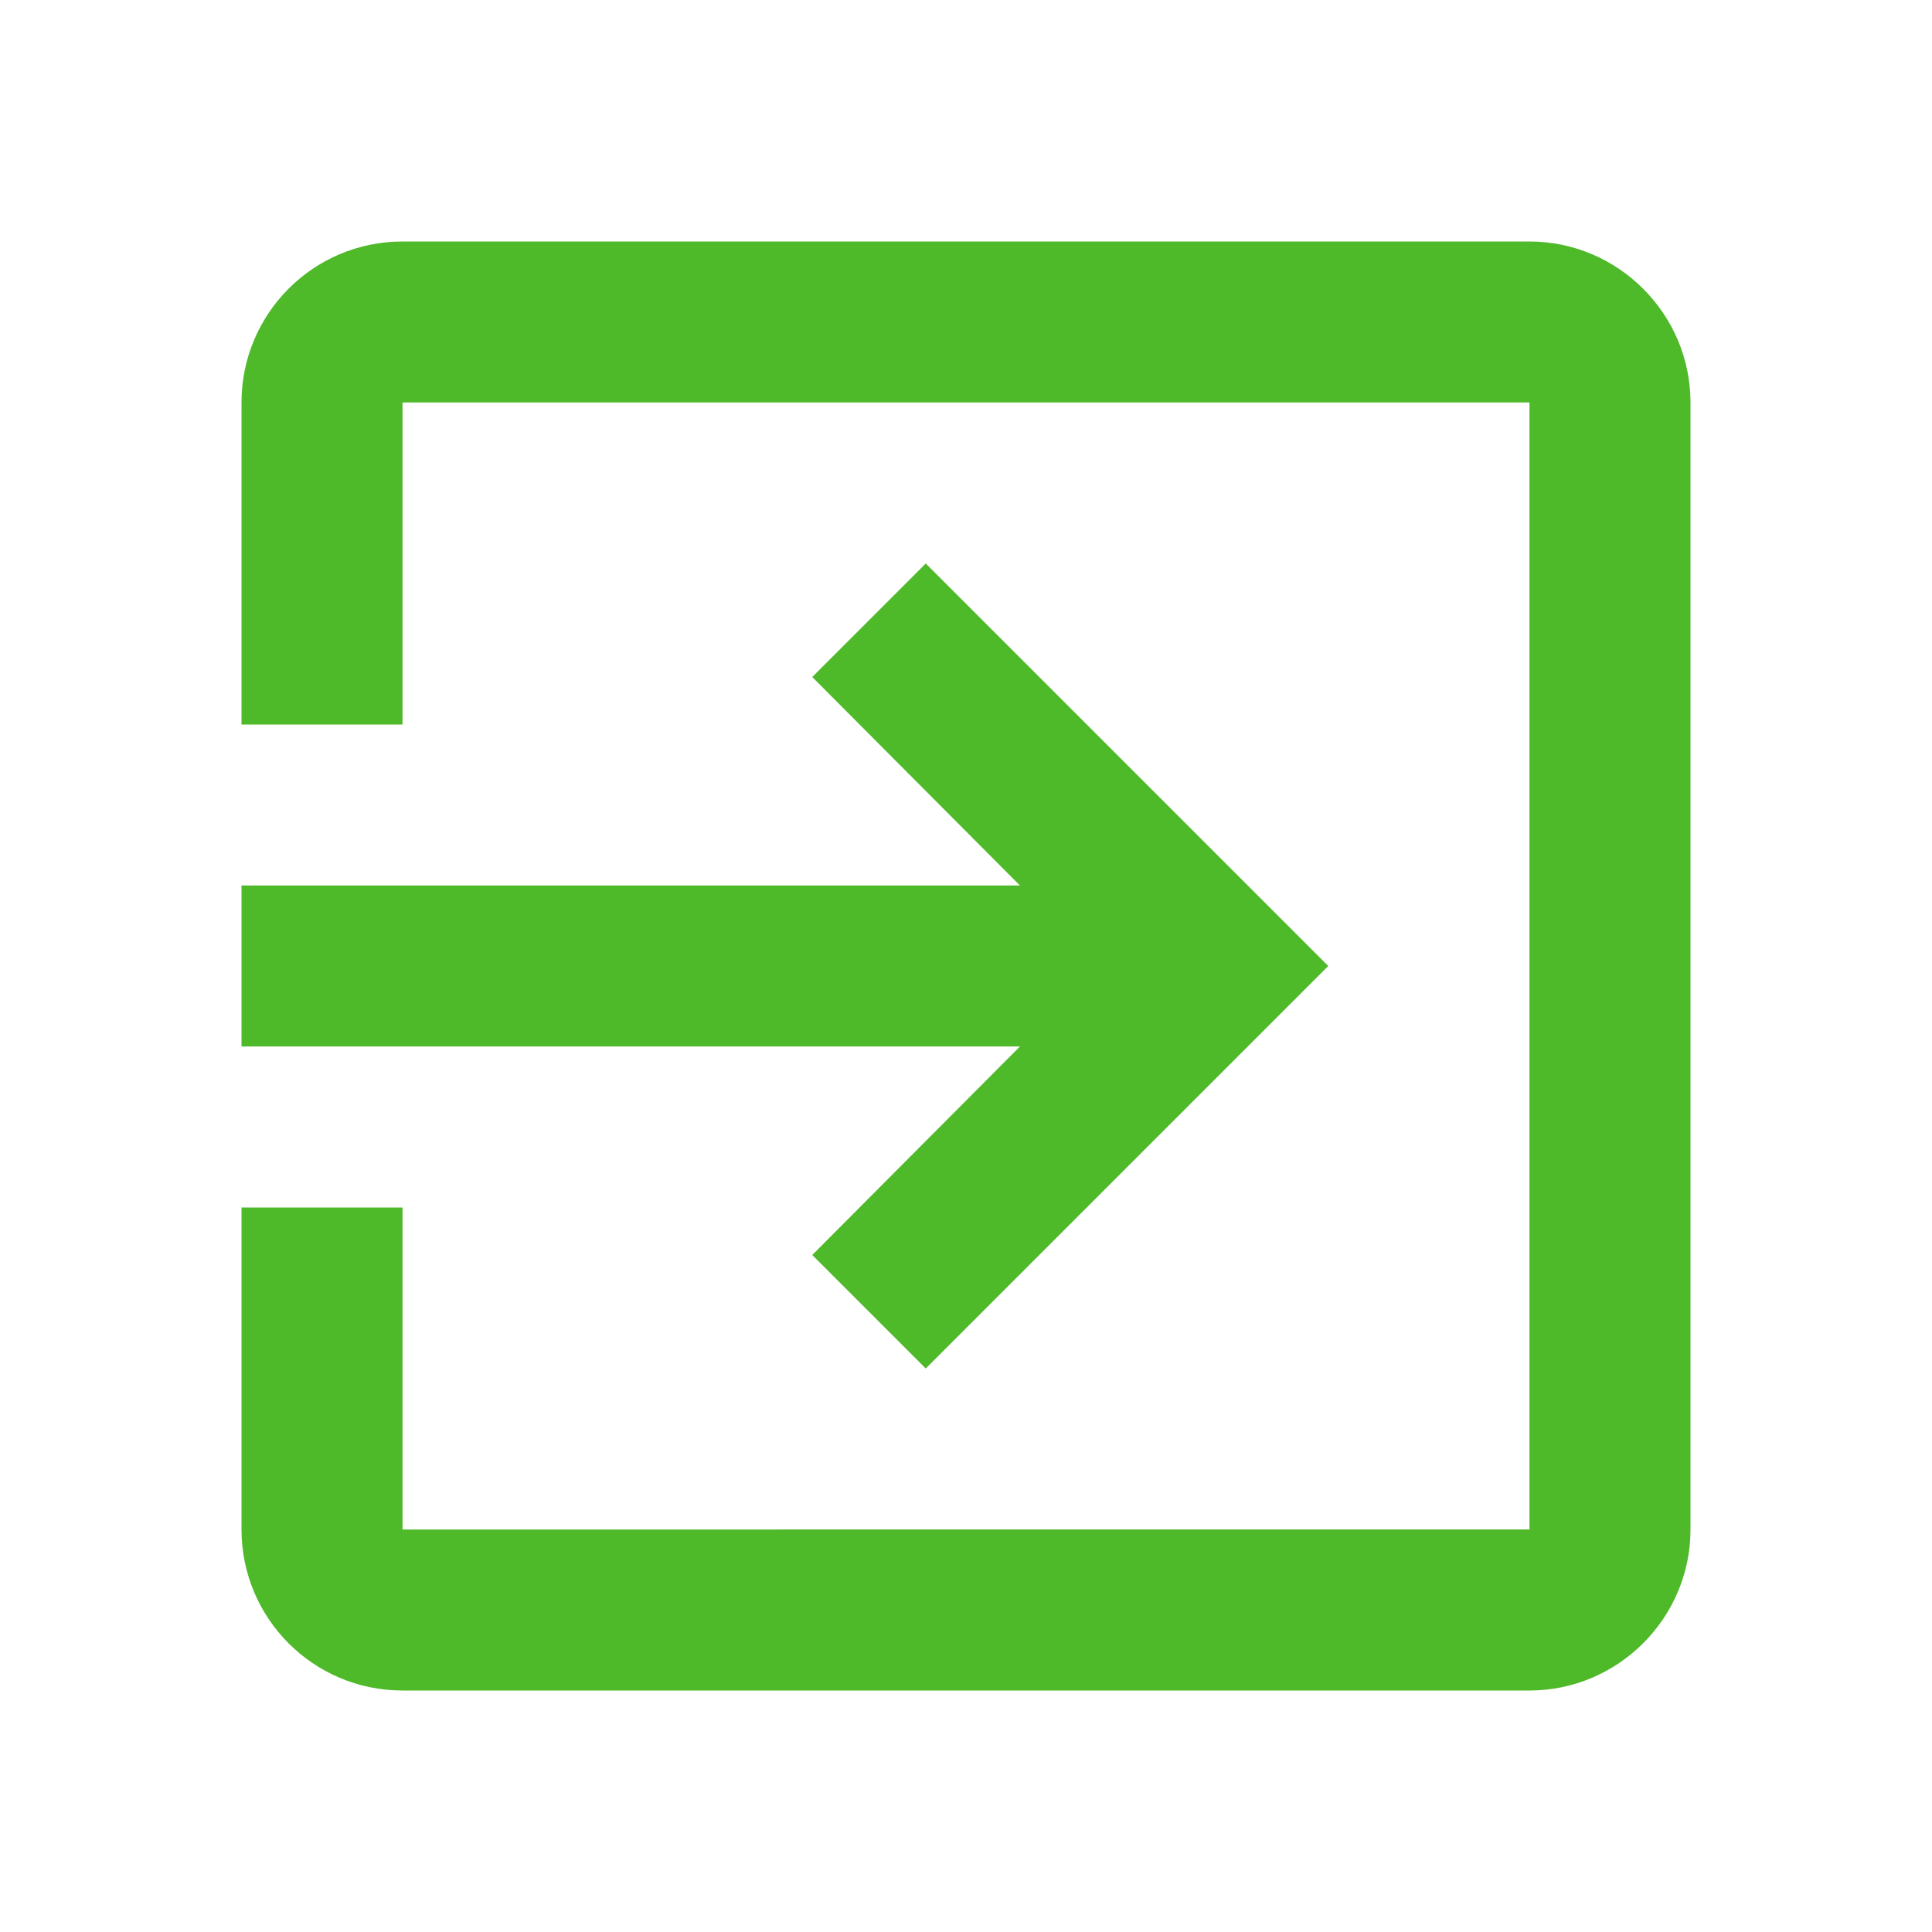 <svg xmlns="http://www.w3.org/2000/svg" xmlns:xlink="http://www.w3.org/1999/xlink" style="transform: rotate(90deg);" viewBox="0 0 24 24" preserveAspectRatio="xMidYMid meet" focusable="false" height="24" width="24"><g class="style-scope yt-icon">
        
        <path d="M10.09 15.59L11.5 17l5-5-5-5-1.41 1.41L12.67 11H3v2h9.67l-2.58 2.59zM19 3H5c-1.11 0-2 .9-2 2v4h2V5h14v14H5v-4H3v4c0 1.1.89 2 2 2h14c1.1 0 2-.9 2-2V5c0-1.1-.9-2-2-2z" fill="#4eb929"></path>
      </g></svg>